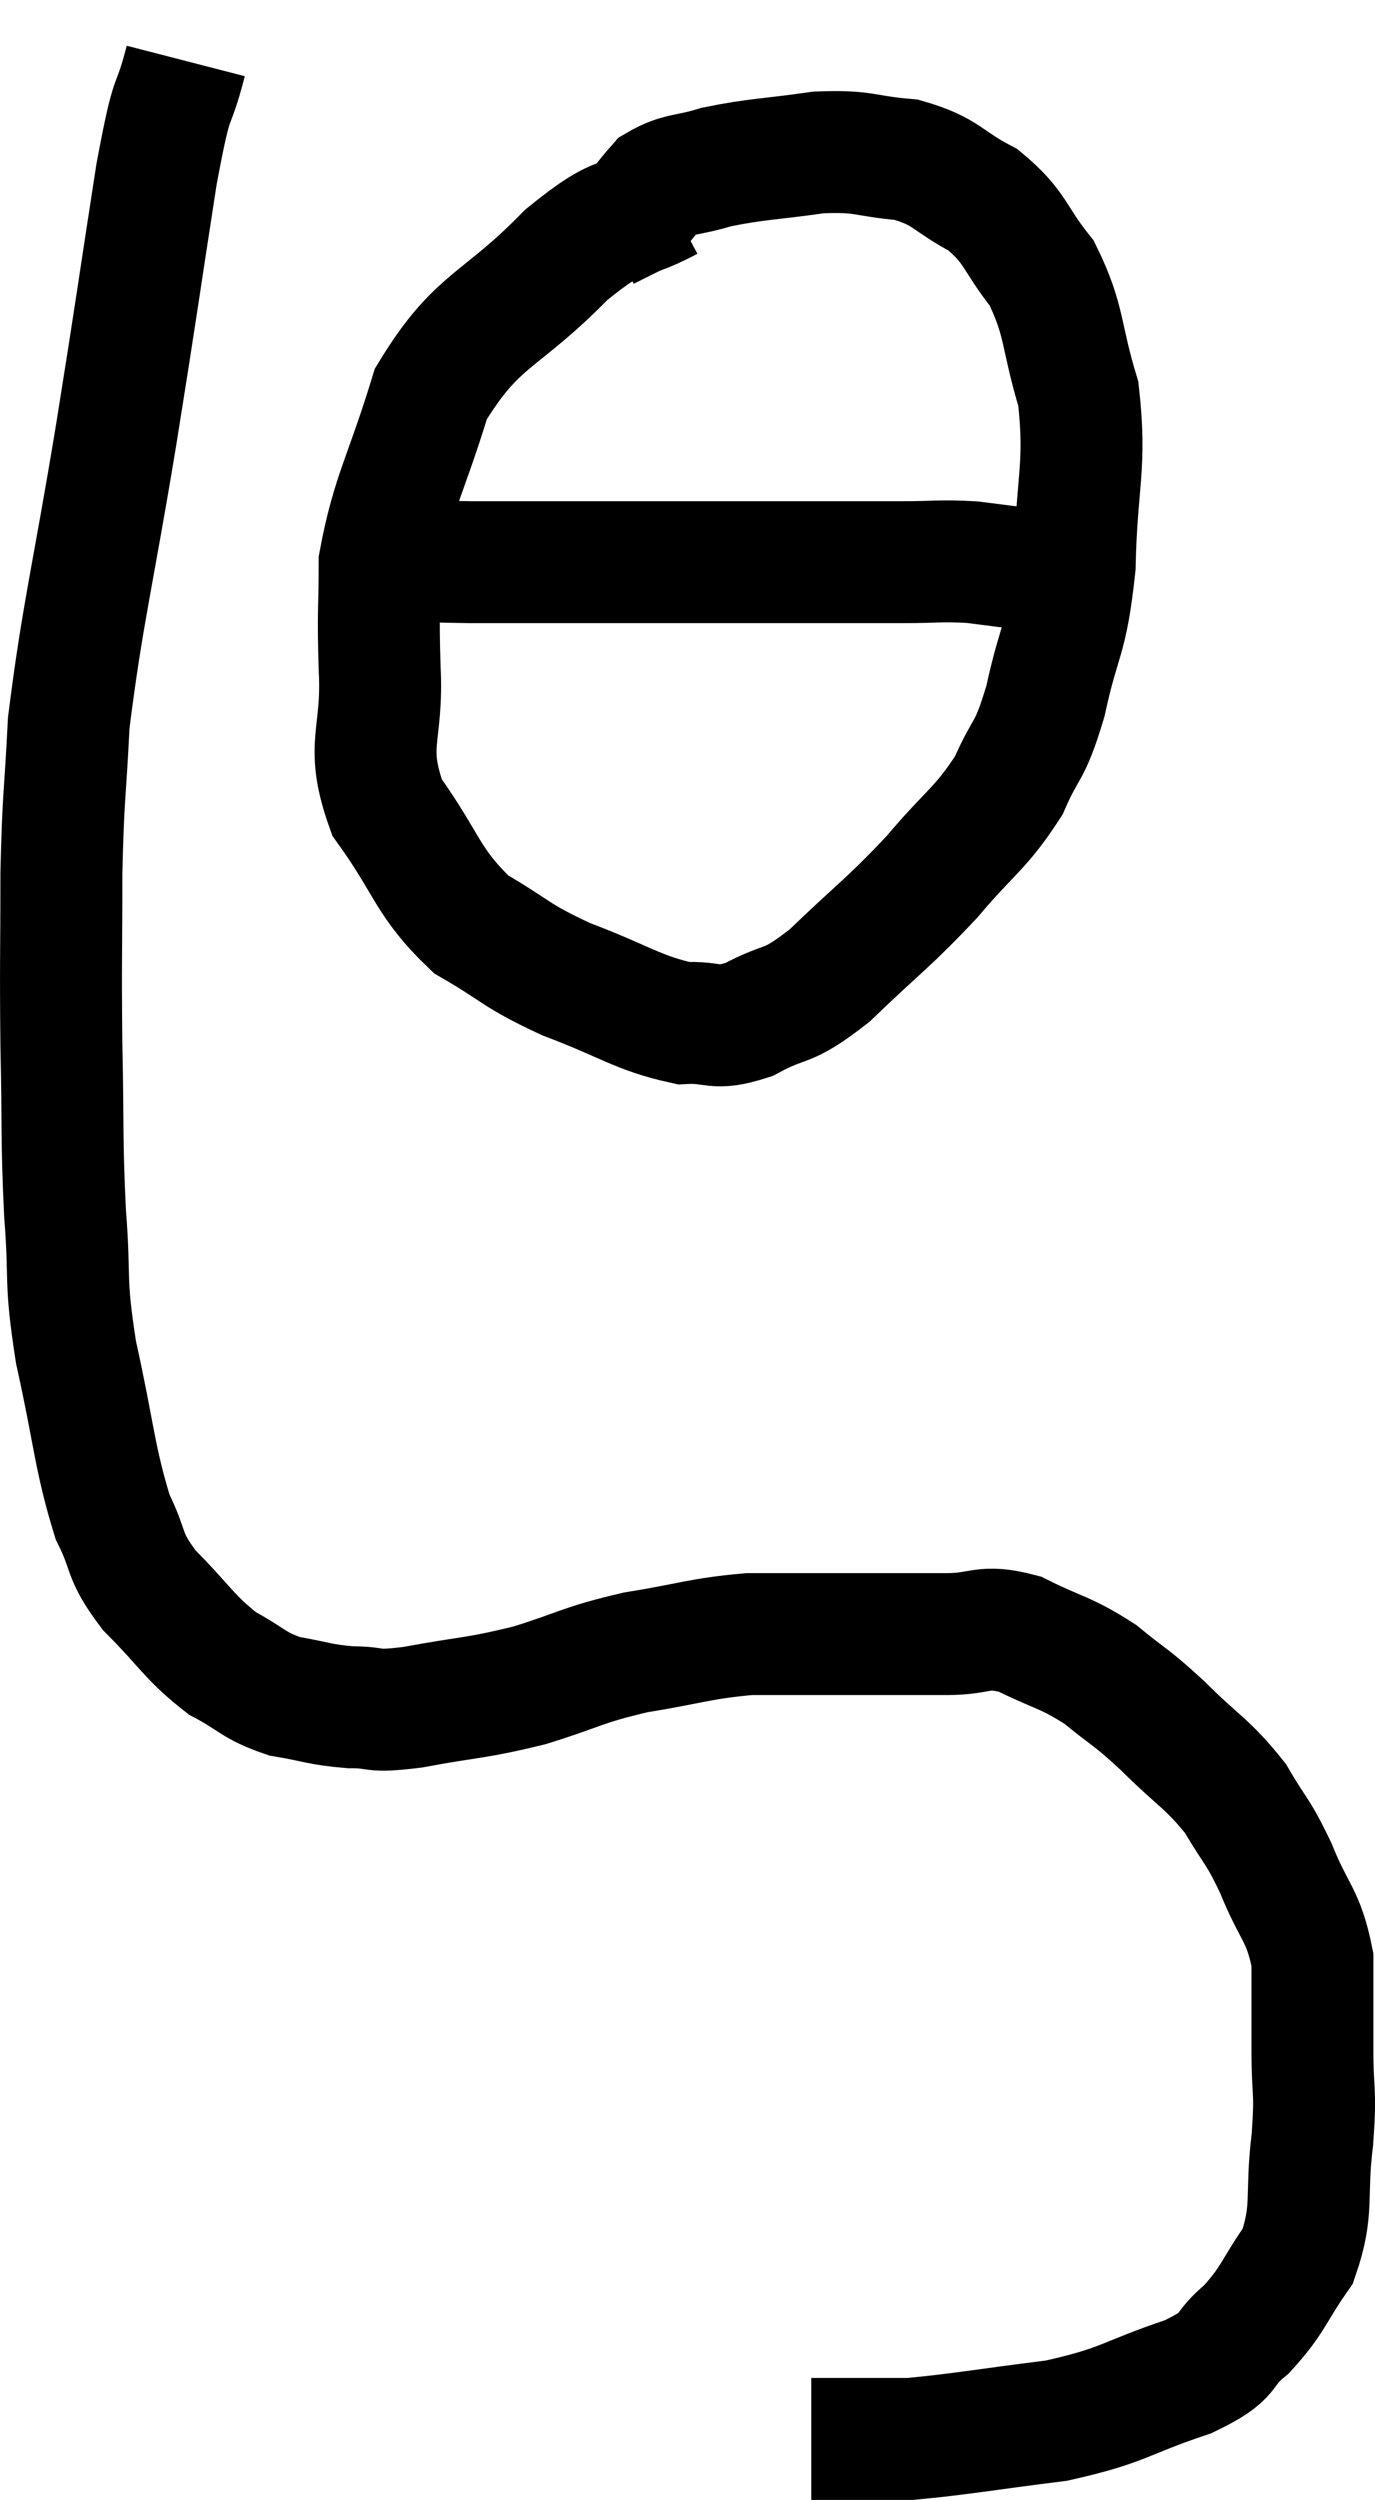 <svg xmlns="http://www.w3.org/2000/svg" viewBox="7.213 3.02 22.553 41" width="22.553" height="41"><path d="M 10.26 4.02 C 10.02 4.95, 10.065 4.35, 9.78 5.88 C 9.45 8.01, 9.48 7.89, 9.12 10.14 C 8.73 12.51, 8.565 13.08, 8.34 14.88 C 8.28 16.11, 8.25 16.02, 8.22 17.34 C 8.22 18.75, 8.205 18.765, 8.22 20.16 C 8.25 21.54, 8.22 21.66, 8.28 22.92 C 8.37 24.06, 8.265 23.955, 8.46 25.2 C 8.76 26.55, 8.76 26.925, 9.06 27.9 C 9.36 28.5, 9.21 28.5, 9.66 29.1 C 10.26 29.7, 10.305 29.865, 10.86 30.3 C 11.37 30.57, 11.355 30.66, 11.88 30.84 C 12.42 30.93, 12.435 30.975, 12.96 31.02 C 13.47 31.02, 13.245 31.11, 13.98 31.02 C 14.94 30.84, 14.985 30.885, 15.9 30.66 C 16.77 30.39, 16.74 30.33, 17.64 30.12 C 18.57 29.97, 18.675 29.895, 19.5 29.82 C 20.22 29.82, 20.13 29.82, 20.94 29.82 C 21.84 29.82, 21.99 29.82, 22.74 29.82 C 23.34 29.82, 23.31 29.655, 23.94 29.82 C 24.6 30.15, 24.675 30.105, 25.26 30.48 C 25.77 30.9, 25.725 30.81, 26.28 31.32 C 26.88 31.92, 27.015 31.935, 27.48 32.52 C 27.81 33.09, 27.825 33, 28.14 33.66 C 28.44 34.41, 28.59 34.41, 28.74 35.16 C 28.74 35.91, 28.74 35.925, 28.74 36.66 C 28.74 37.38, 28.8 37.26, 28.74 38.1 C 28.62 39.06, 28.77 39.24, 28.5 40.02 C 28.08 40.62, 28.11 40.725, 27.66 41.22 C 27.18 41.61, 27.48 41.625, 26.7 42 C 25.62 42.36, 25.68 42.465, 24.54 42.72 C 23.34 42.87, 22.95 42.945, 22.14 43.02 C 21.72 43.02, 21.585 43.02, 21.3 43.02 C 21.15 43.02, 21.195 43.02, 21 43.02 C 20.76 43.02, 20.64 43.02, 20.52 43.02 C 20.52 43.02, 20.52 43.02, 20.52 43.02 L 20.52 43.02" fill="none" stroke="black" stroke-width="2"></path><path d="M 18.18 6.3 C 17.34 6.75, 17.475 6.405, 16.5 7.2 C 15.39 8.34, 15.045 8.22, 14.28 9.48 C 13.86 10.86, 13.65 11.115, 13.44 12.24 C 13.44 13.11, 13.41 12.975, 13.44 13.98 C 13.5 15.12, 13.185 15.21, 13.56 16.26 C 14.25 17.22, 14.205 17.475, 14.94 18.18 C 15.72 18.63, 15.63 18.675, 16.5 19.08 C 17.46 19.44, 17.67 19.635, 18.42 19.8 C 18.96 19.77, 18.9 19.935, 19.5 19.74 C 20.16 19.38, 20.07 19.605, 20.82 19.02 C 21.66 18.21, 21.765 18.18, 22.5 17.4 C 23.13 16.65, 23.295 16.62, 23.76 15.9 C 24.06 15.21, 24.09 15.42, 24.36 14.52 C 24.6 13.41, 24.705 13.56, 24.84 12.3 C 24.87 10.89, 25.035 10.68, 24.9 9.48 C 24.6 8.49, 24.69 8.295, 24.3 7.5 C 23.82 6.9, 23.895 6.765, 23.34 6.3 C 22.71 5.97, 22.755 5.835, 22.08 5.64 C 21.36 5.58, 21.42 5.49, 20.64 5.52 C 19.8 5.64, 19.62 5.625, 18.96 5.76 C 18.48 5.91, 18.36 5.85, 18 6.06 C 17.76 6.33, 17.73 6.42, 17.52 6.6 L 17.16 6.78" fill="none" stroke="black" stroke-width="2"></path><path d="M 13.56 12.18 C 14.25 12.21, 13.875 12.225, 14.94 12.24 C 16.38 12.24, 16.395 12.24, 17.82 12.24 C 19.23 12.24, 19.59 12.24, 20.64 12.24 C 21.33 12.24, 21.39 12.24, 22.02 12.24 C 22.59 12.24, 22.635 12.21, 23.16 12.24 C 23.64 12.3, 23.73 12.315, 24.12 12.36 C 24.42 12.39, 24.525 12.405, 24.72 12.42 L 24.9 12.42" fill="none" stroke="black" stroke-width="2"></path></svg>